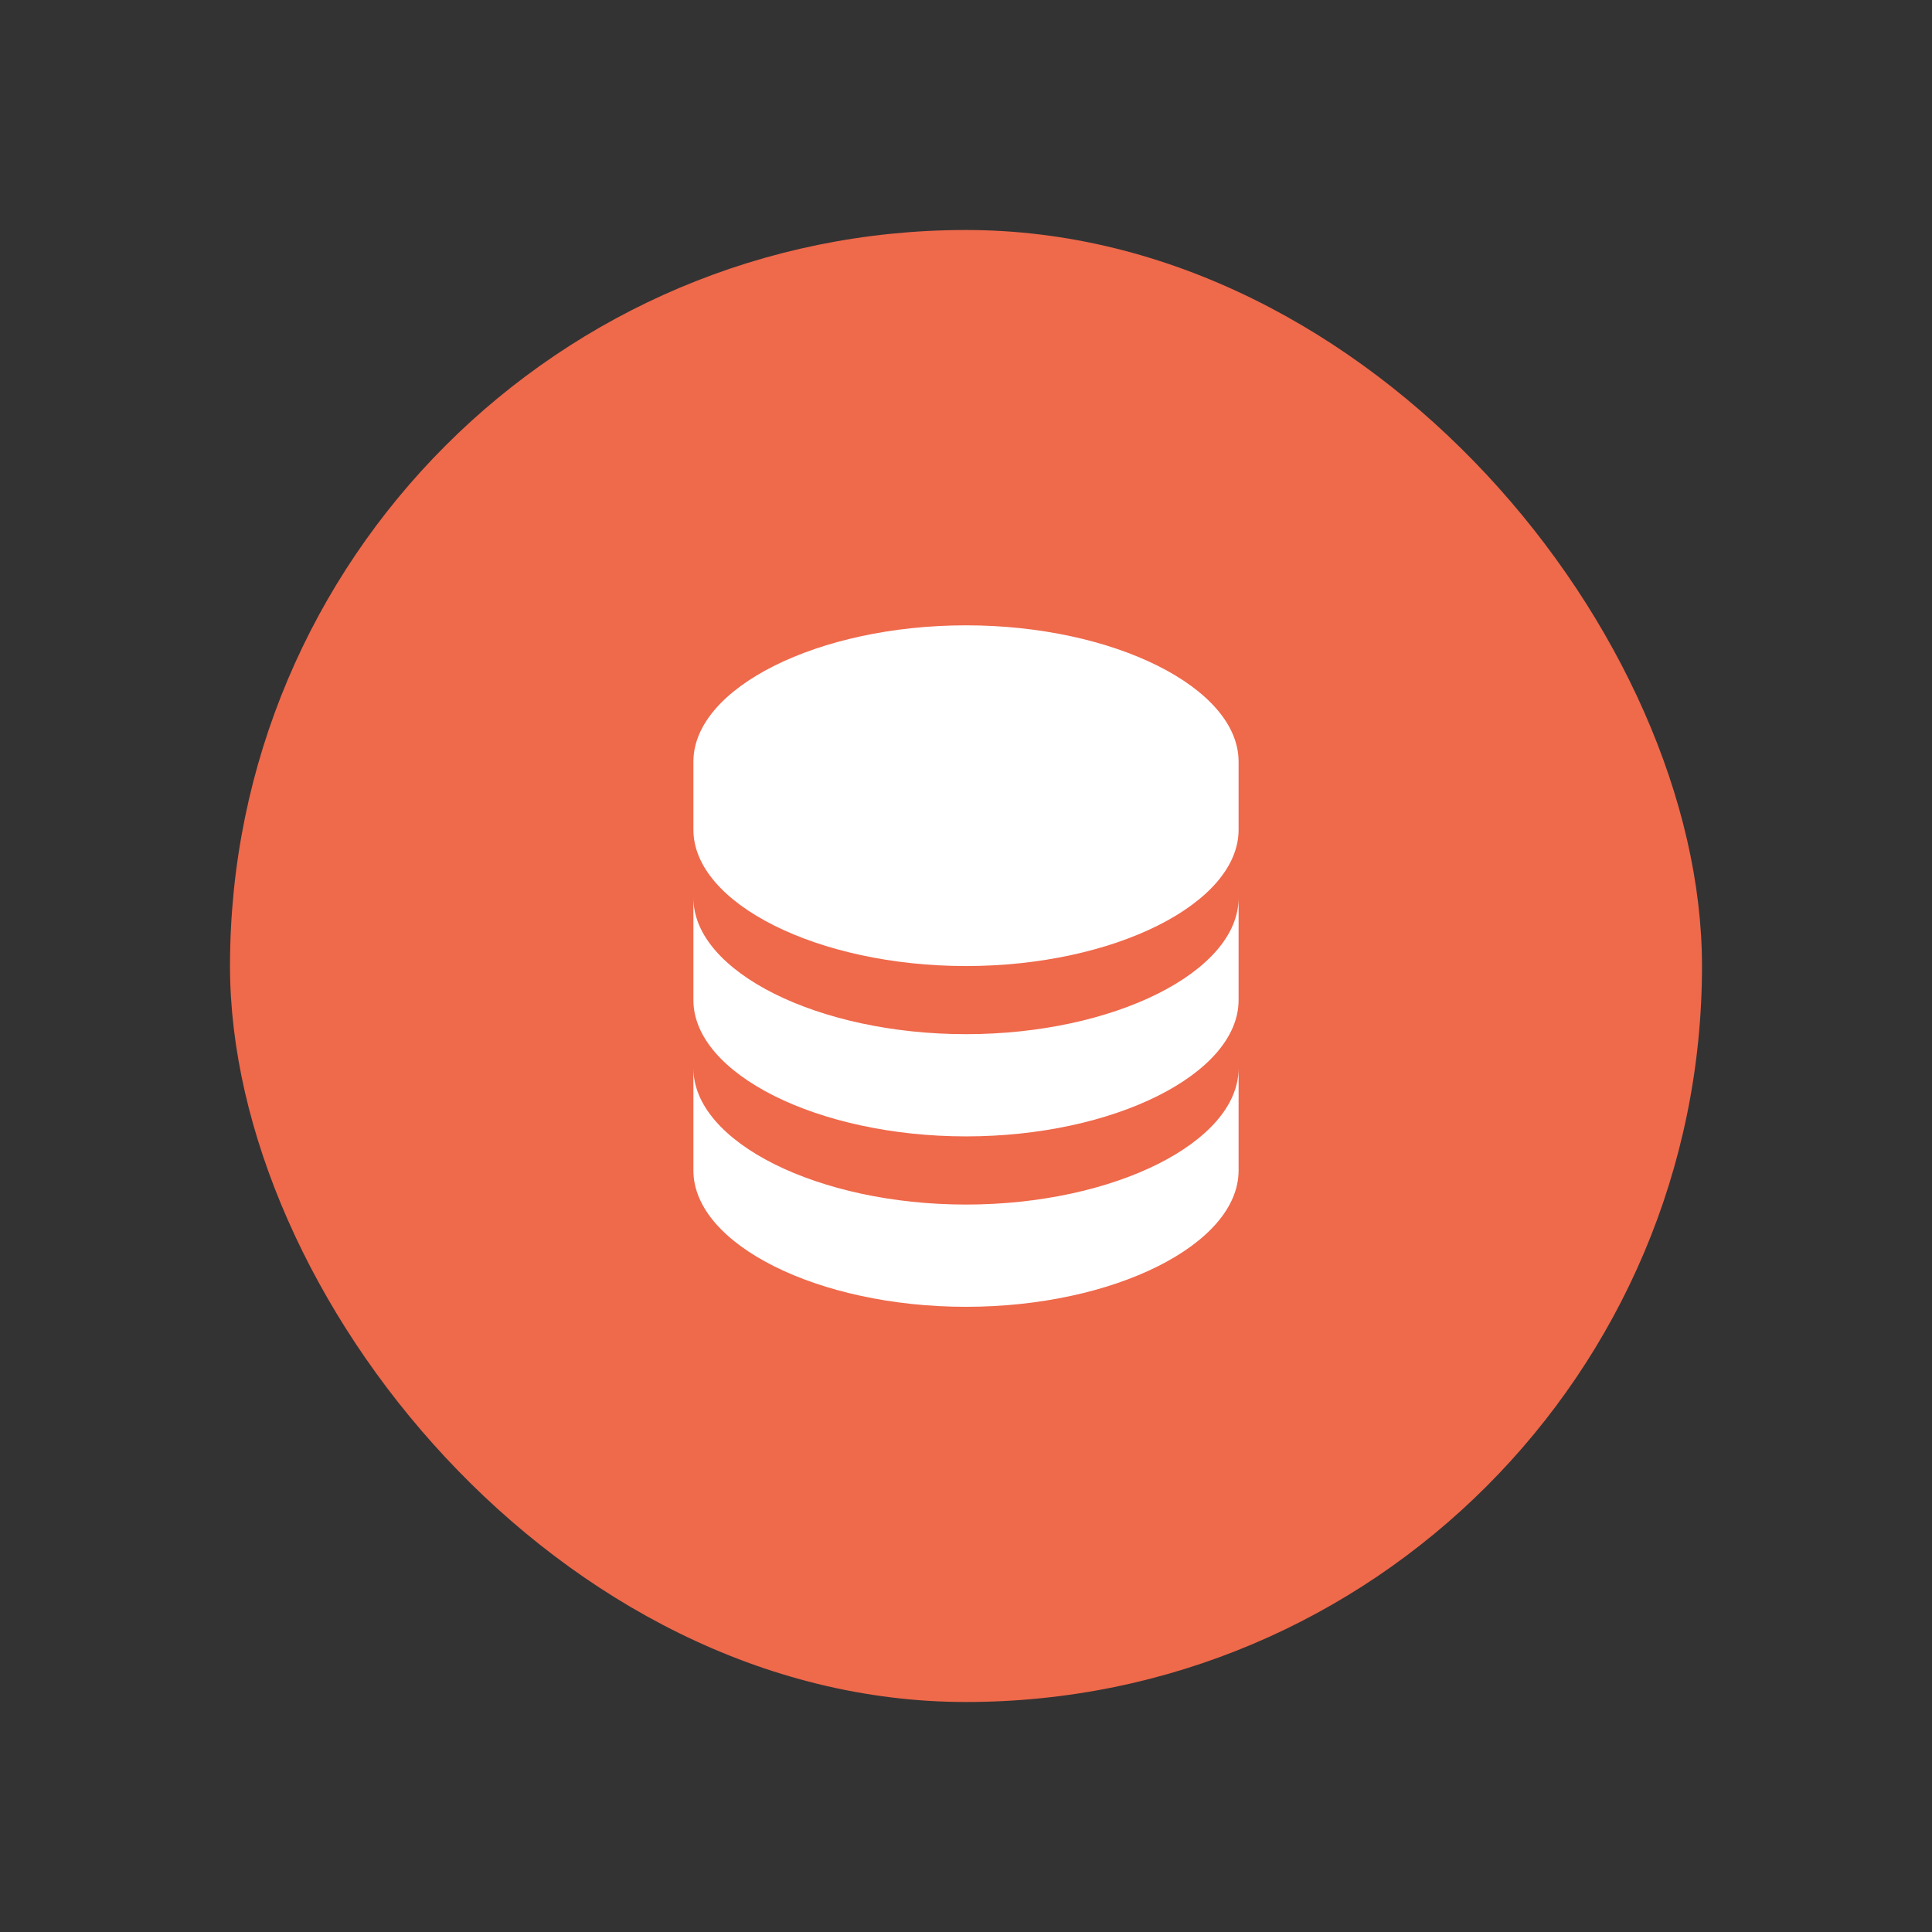 <svg width="42" height="42" viewBox="0 0 42 42" fill="none" xmlns="http://www.w3.org/2000/svg">
<rect x="0" y="0" width="42" height="42" fill="#333333" stroke="none"/>
<rect x="5" y="5" width="32" height="32" rx="16" fill="#EF694B"/>
<path d="M26.926 16.557C26.926 14.951 24.213 13.594 21 13.594C17.788 13.594 15.074 14.951 15.074 16.557V18.038C15.074 19.644 17.788 21.001 21 21.001C24.213 21.001 26.926 19.644 26.926 18.038V16.557ZM21 26.186C17.788 26.186 15.074 24.829 15.074 23.223V25.446C15.074 27.052 17.788 28.409 21 28.409C24.213 28.409 26.926 27.052 26.926 25.446V23.223C26.926 24.829 24.213 26.186 21 26.186Z" fill="white"/>
<path d="M26.926 19.519C26.926 21.125 24.213 22.482 21 22.482C17.788 22.482 15.074 21.125 15.074 19.519V21.741C15.074 23.347 17.788 24.704 21 24.704C24.213 24.704 26.926 23.347 26.926 21.741V19.519Z" fill="white"/>
</svg>
